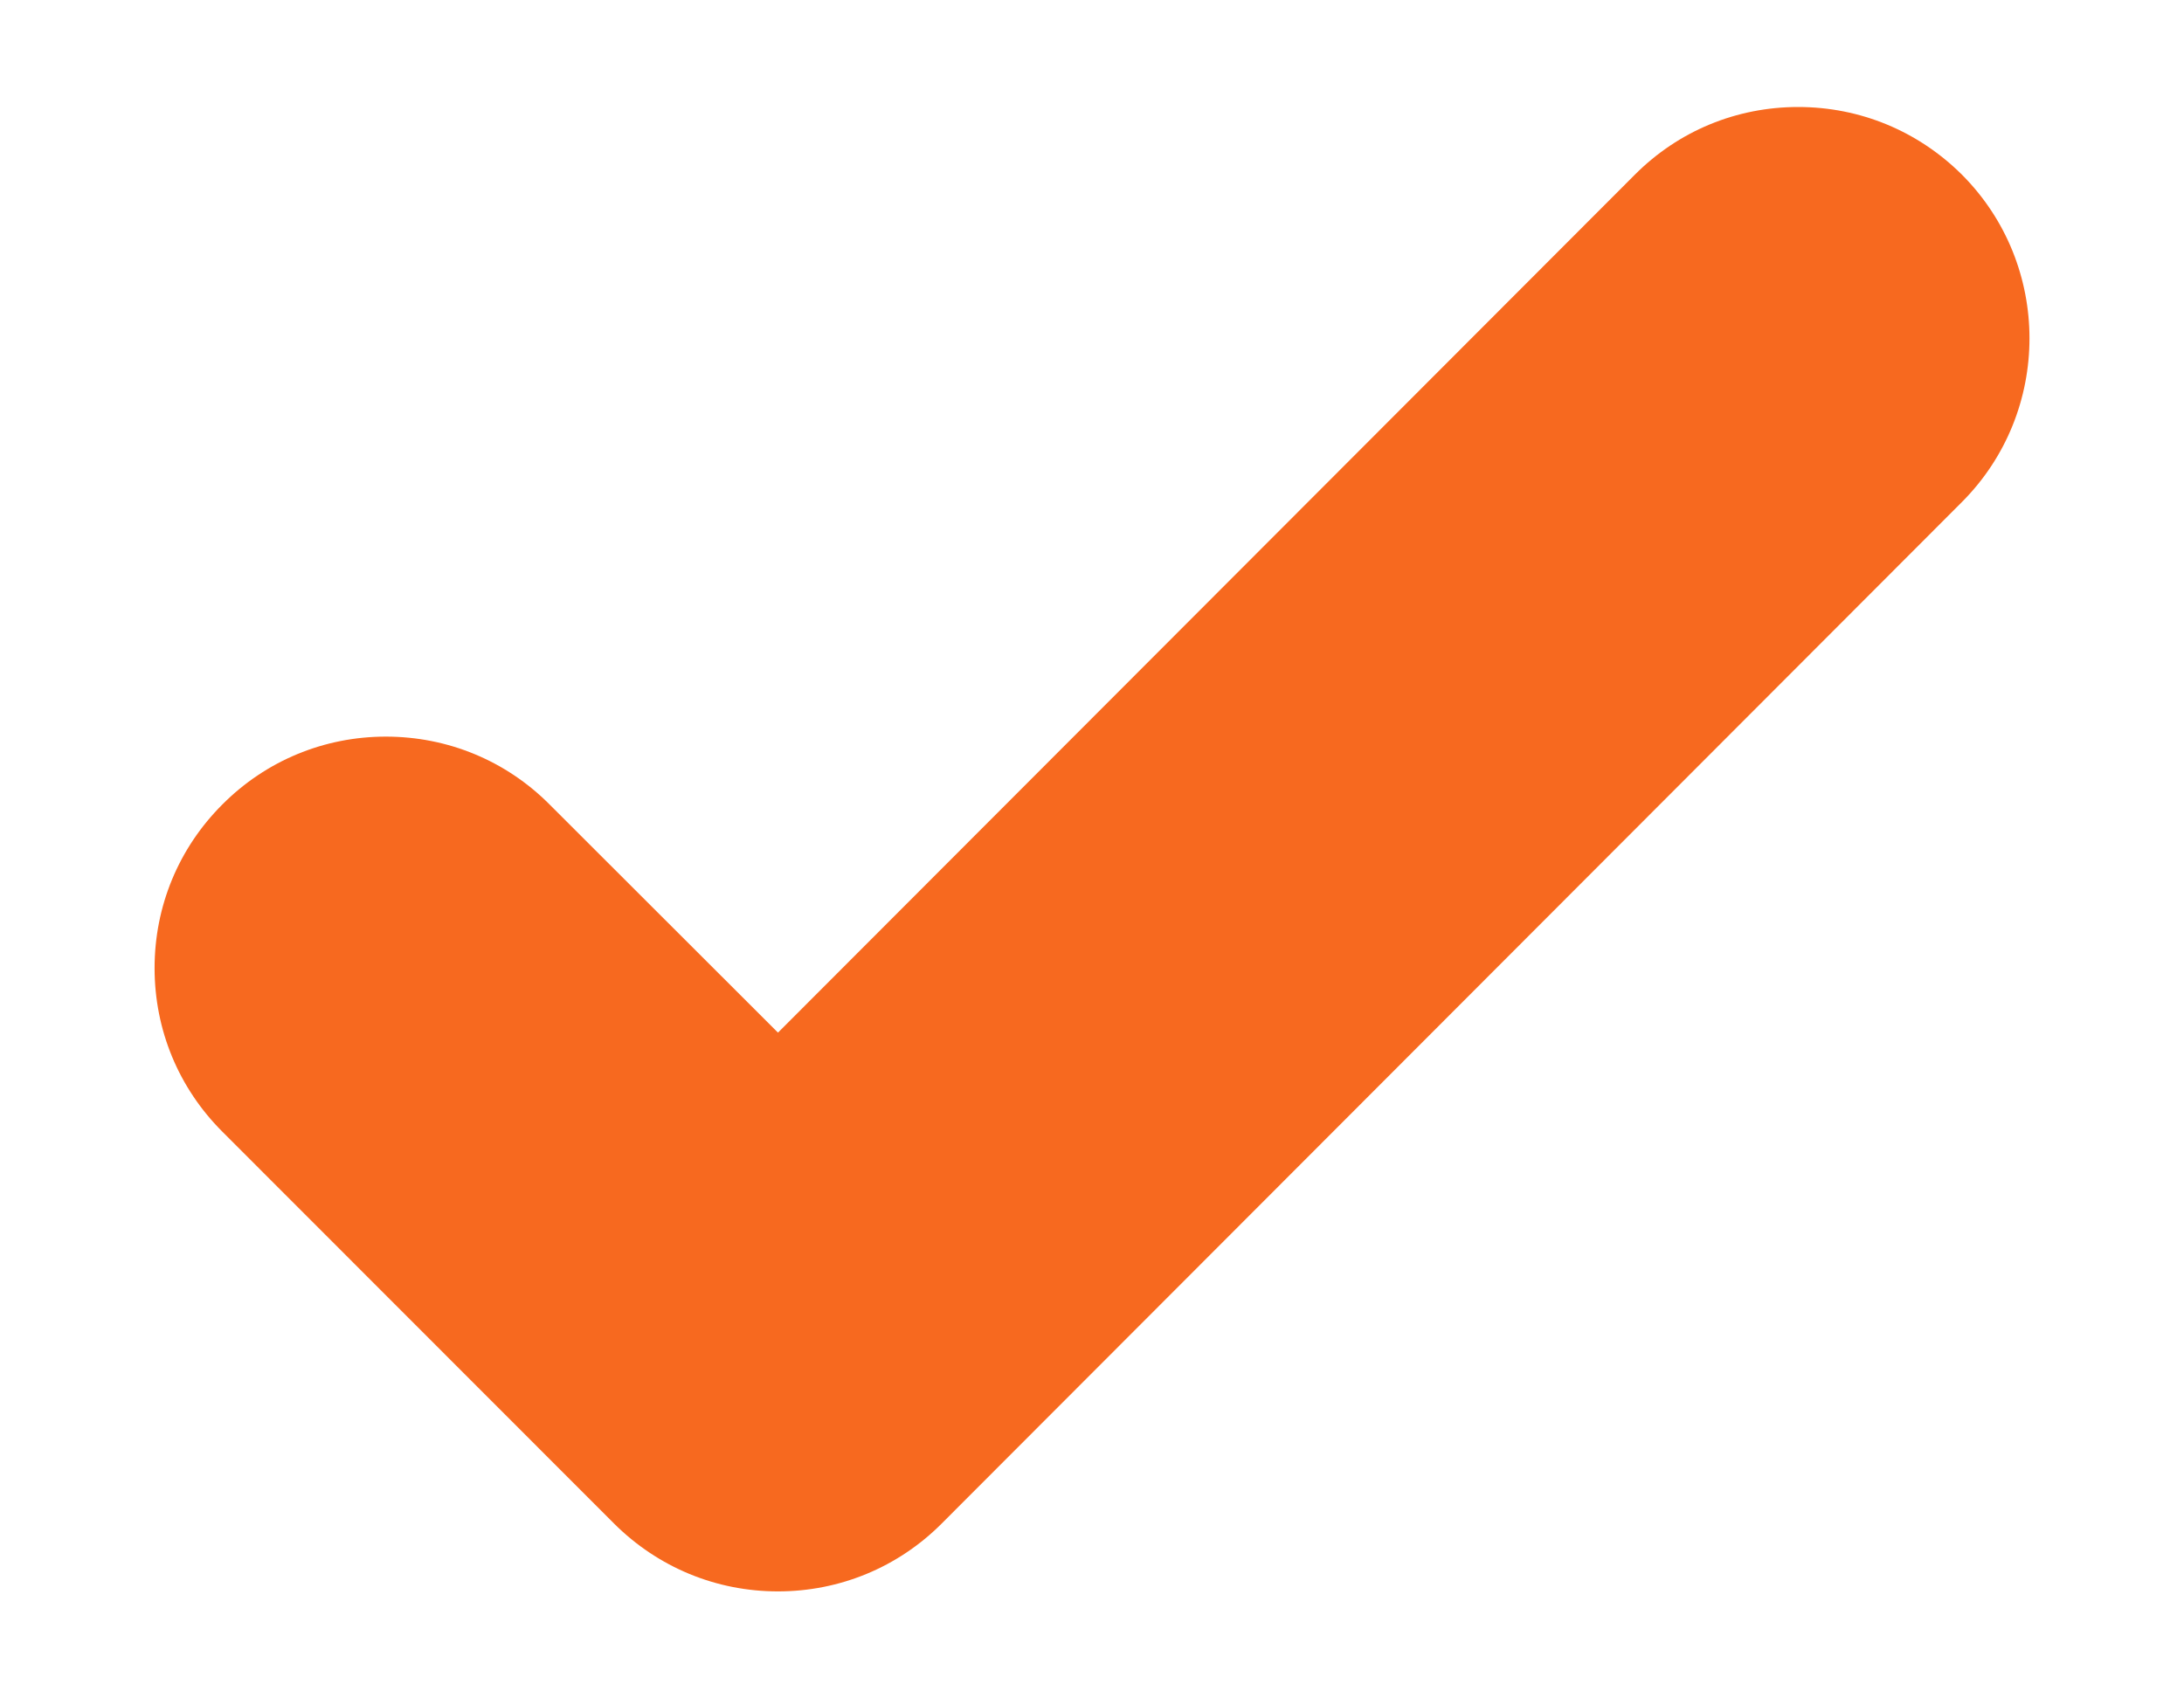 <svg xmlns="http://www.w3.org/2000/svg" xmlns:xlink="http://www.w3.org/1999/xlink" width="9px" height="7px" viewBox="0 0 9 7" version="1.1">
    <g id="check-RegEX" stroke="none" stroke-width="1" fill="none" fill-rule="evenodd">
        <g id="check-RegEX-31" transform="translate(-504, -393)" fill="#F7691F" fill-rule="nonzero">
            <g id="check-Group-8" transform="translate(469, 273)">
                <g id="check-Path" transform="translate(32, 116)">
                    <path d="M10.41,4.441 C10.155,4.441 9.916,4.54 9.736,4.721 L6.206,8.256 L5.265,7.316 C5.085,7.135 4.845,7.036 4.59,7.036 C4.336,7.036 4.096,7.135 3.916,7.316 C3.736,7.496 3.637,7.735 3.637,7.99 C3.637,8.245 3.736,8.484 3.916,8.664 L5.531,10.28 C5.712,10.46 5.951,10.559 6.206,10.559 C6.46,10.559 6.7,10.46 6.88,10.28 L11.085,6.069 C11.456,5.697 11.456,5.092 11.085,4.72 C10.904,4.54 10.665,4.441 10.41,4.441 Z"/>
                </g>
            </g>
        </g>
    </g>
</svg>
